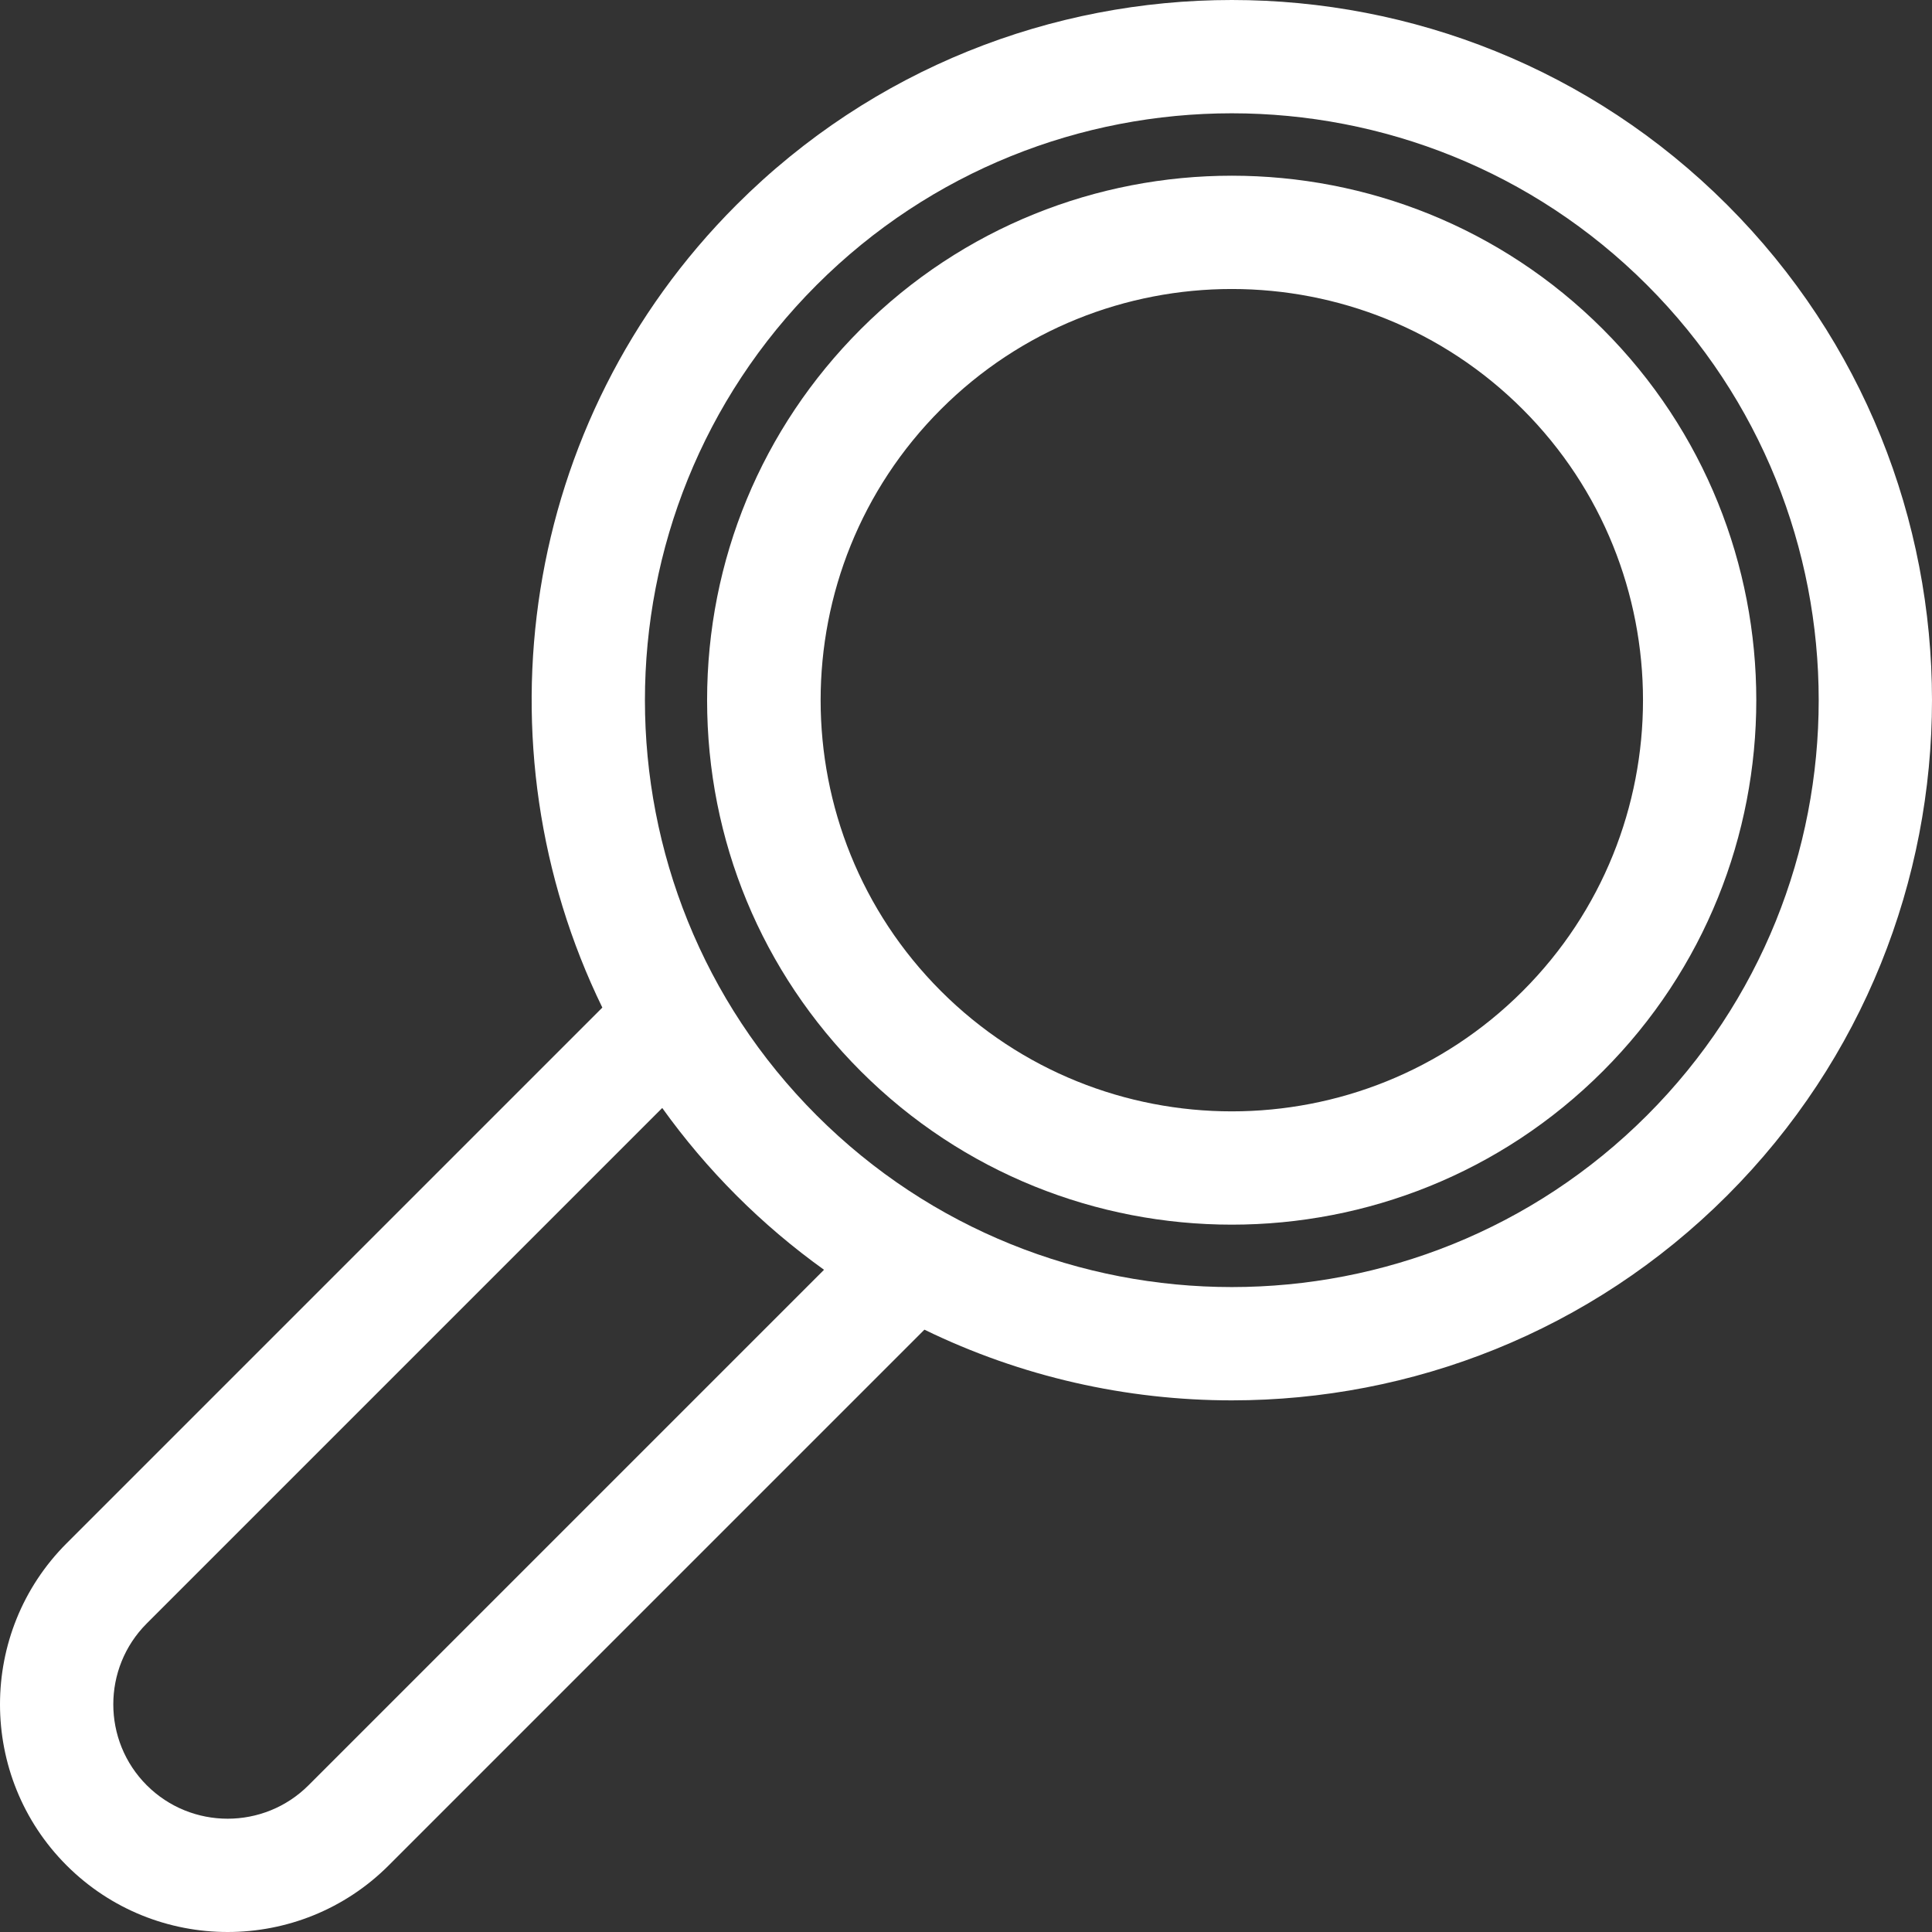 <!-- icon666.com - MILLIONS vector ICONS FREE --><svg version="1.1" id="Capa_1" xmlns="http://www.w3.org/2000/svg" xmlns:xlink="http://www.w3.org/1999/xlink" x="0px" y="0px" viewBox="0 0 512 512" style="enable-background:new 0 0 512 512;" xml:space="preserve"><rect x="0" y="0" width="512" height="512" fill="#333333" stroke="none"/><g><g><path d="M457.713,54.286c-72.383-72.382-190.156-72.38-262.538,0c-57.448,57.448-69.292,143.484-35.55,212.731L17.65,408.993 c-23.533,23.533-23.533,61.824,0,85.357C29.416,506.117,44.872,512,60.329,512s30.912-5.882,42.679-17.649l141.976-141.976 c25.622,12.485,53.541,18.736,81.462,18.736c47.539,0,95.078-18.096,131.27-54.287 C530.094,244.441,530.094,126.668,457.713,54.286z M81.767,473.11c-11.822,11.821-31.056,11.821-42.877,0 c-11.821-11.822-11.821-31.056,0-42.877l136.608-136.608c5.827,8.13,12.379,15.899,19.678,23.198 c7.3,7.3,15.069,13.851,23.199,19.679L81.767,473.11z M436.473,295.584c-60.67,60.67-159.388,60.671-220.058,0 s-60.67-159.387,0-220.058c30.339-30.338,70.178-45.503,110.03-45.503c39.841,0,79.698,15.171,110.029,45.503 C497.143,136.197,497.143,234.913,436.473,295.584z" fill="#000000" style="fill: rgb(255, 255, 255);"></path></g></g><g><g><path d="M424.772,87.228c-54.219-54.219-142.438-54.216-196.656,0c-26.264,26.264-40.728,61.184-40.728,98.328 c0,37.143,14.464,72.063,40.728,98.327c27.112,27.112,62.713,40.663,98.328,40.663c35.605,0,71.222-13.558,98.327-40.663 C478.99,229.665,478.99,141.445,424.772,87.228z M403.532,262.643c-42.509,42.506-111.67,42.505-154.176,0 c-42.507-42.507-42.507-111.669,0-154.176c21.256-21.256,49.167-31.879,77.088-31.879c27.913,0,55.838,10.629,77.087,31.879 C446.038,150.973,446.038,220.137,403.532,262.643z" fill="#000000" style="fill: rgb(255, 255, 255);"></path></g></g></svg>